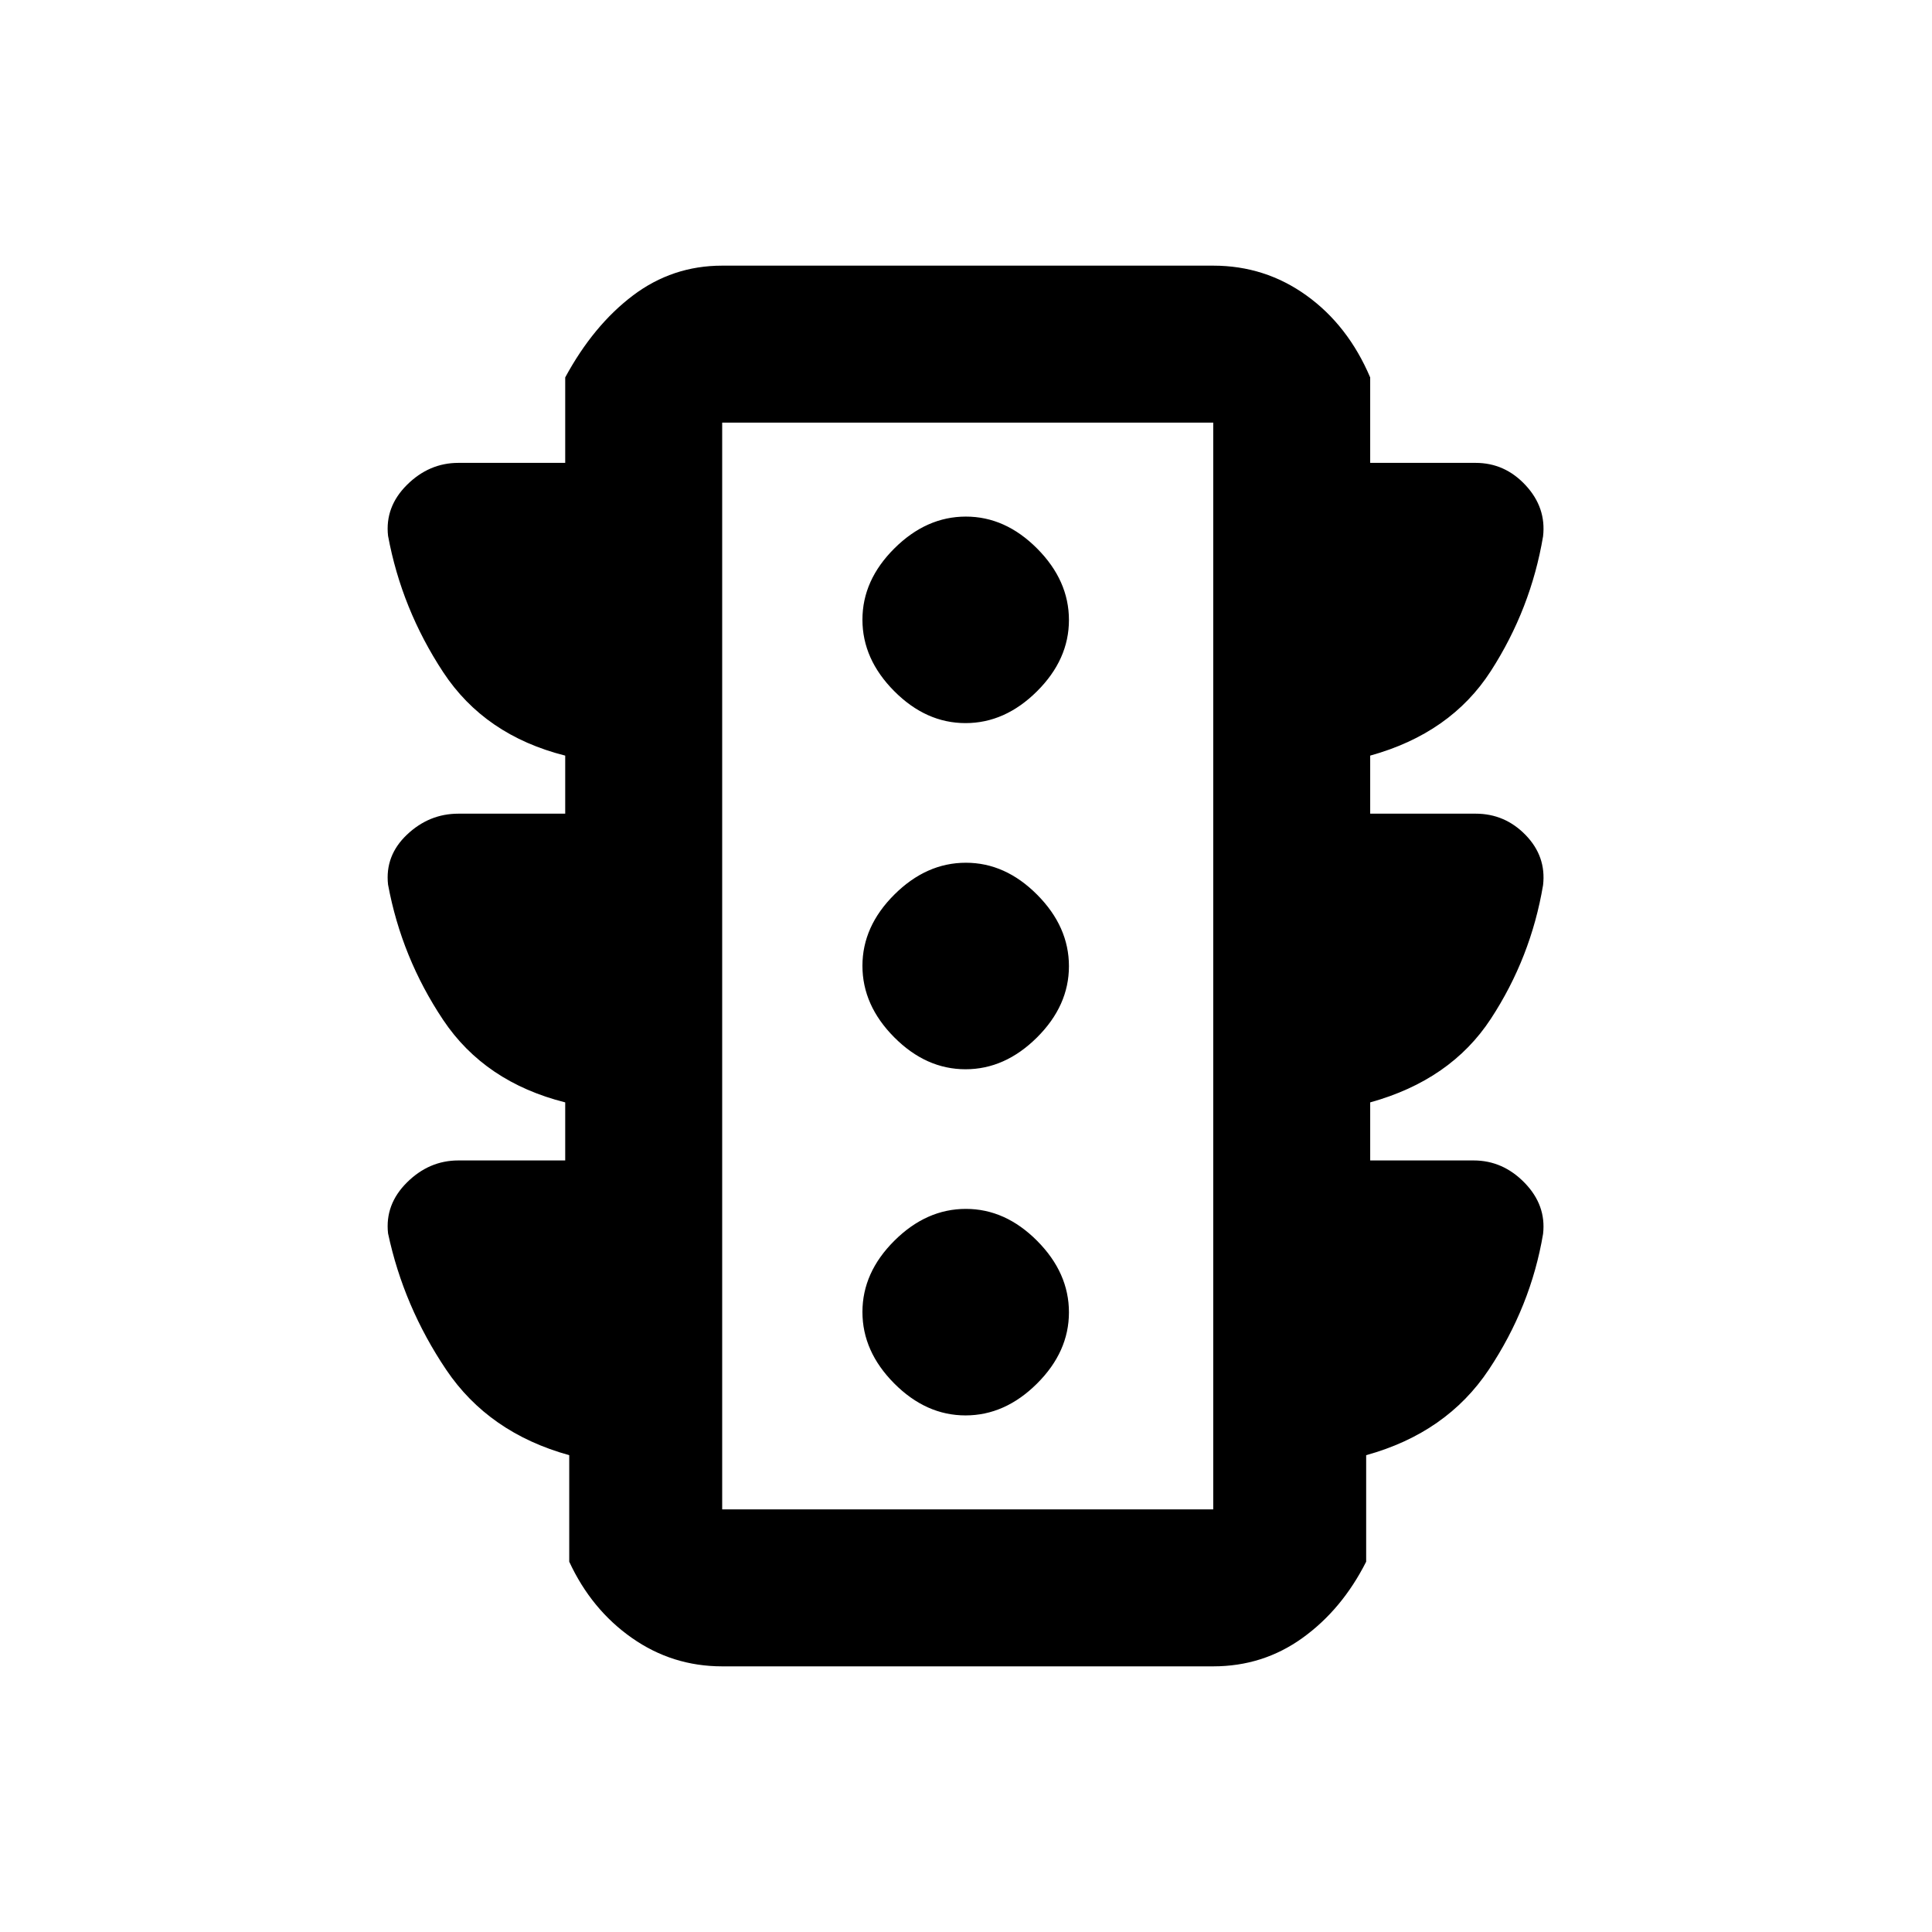 <svg xmlns="http://www.w3.org/2000/svg" height="20" viewBox="0 -960 960 960" width="20"><path d="M479.76-256.69q19.62 0 35.51-15.8 15.88-15.79 15.88-35.42 0-19.63-15.79-35.51-15.8-15.89-35.42-15.89-19.63 0-35.52 15.8-15.88 15.79-15.88 35.42 0 19.63 15.79 35.51 15.8 15.89 35.43 15.89Zm0-172q19.62 0 35.51-15.8 15.88-15.79 15.88-35.42 0-19.63-15.79-35.51-15.8-15.89-35.42-15.89-19.63 0-35.52 15.8-15.88 15.79-15.88 35.42 0 19.63 15.79 35.51 15.8 15.89 35.43 15.89Zm0-172q19.62 0 35.51-15.8 15.88-15.79 15.88-35.42 0-19.63-15.79-35.51-15.8-15.89-35.42-15.89-19.63 0-35.52 15.8-15.88 15.79-15.88 35.42 0 19.63 15.79 35.51 15.8 15.89 35.43 15.89ZM280.85-383.38v-28.85q-40-10.08-60.66-41-20.65-30.92-27.37-67.22-1.59-14.4 9.41-24.82t25.54-10.42h53.08v-28.85q-40-10.08-60.66-41.5-20.65-31.42-27.37-67.72-1.59-14.39 9.41-25.32 11-10.92 25.54-10.92h53.08v-42.46q14-25.85 33.62-40.69Q334.1-828 358.85-828h244q25.75 0 46.37 14.85 20.62 14.84 31.62 40.69V-730h52.39q14.54 0 24.84 11.12 10.31 11.11 8.67 25.39-6.05 36.03-25.97 66.95-19.93 30.92-59.93 42v28.85h52.39q14.54 0 24.84 10.61 10.31 10.62 8.67 24.9-6.05 36.03-25.97 66.45-19.93 30.42-59.93 41.5v28.85h51.39q14.54 0 25.34 11.11 10.81 11.12 9.17 25.4-6.05 36.02-26.97 67.45-20.93 31.42-60.93 42.49V-184q-12 23.75-31.62 37.87Q627.6-132 602.85-132h-244q-24.75 0-44.88-14.13-20.12-14.12-31.12-37.87v-52.93q-40-11.07-61.16-42.49-21.15-31.43-28.87-67.73-1.59-14.39 9.41-25.31 11-10.92 25.54-10.92h53.08Zm78 173.38h244v-540h-244v540Zm0 0v-540 540Z"/></svg>